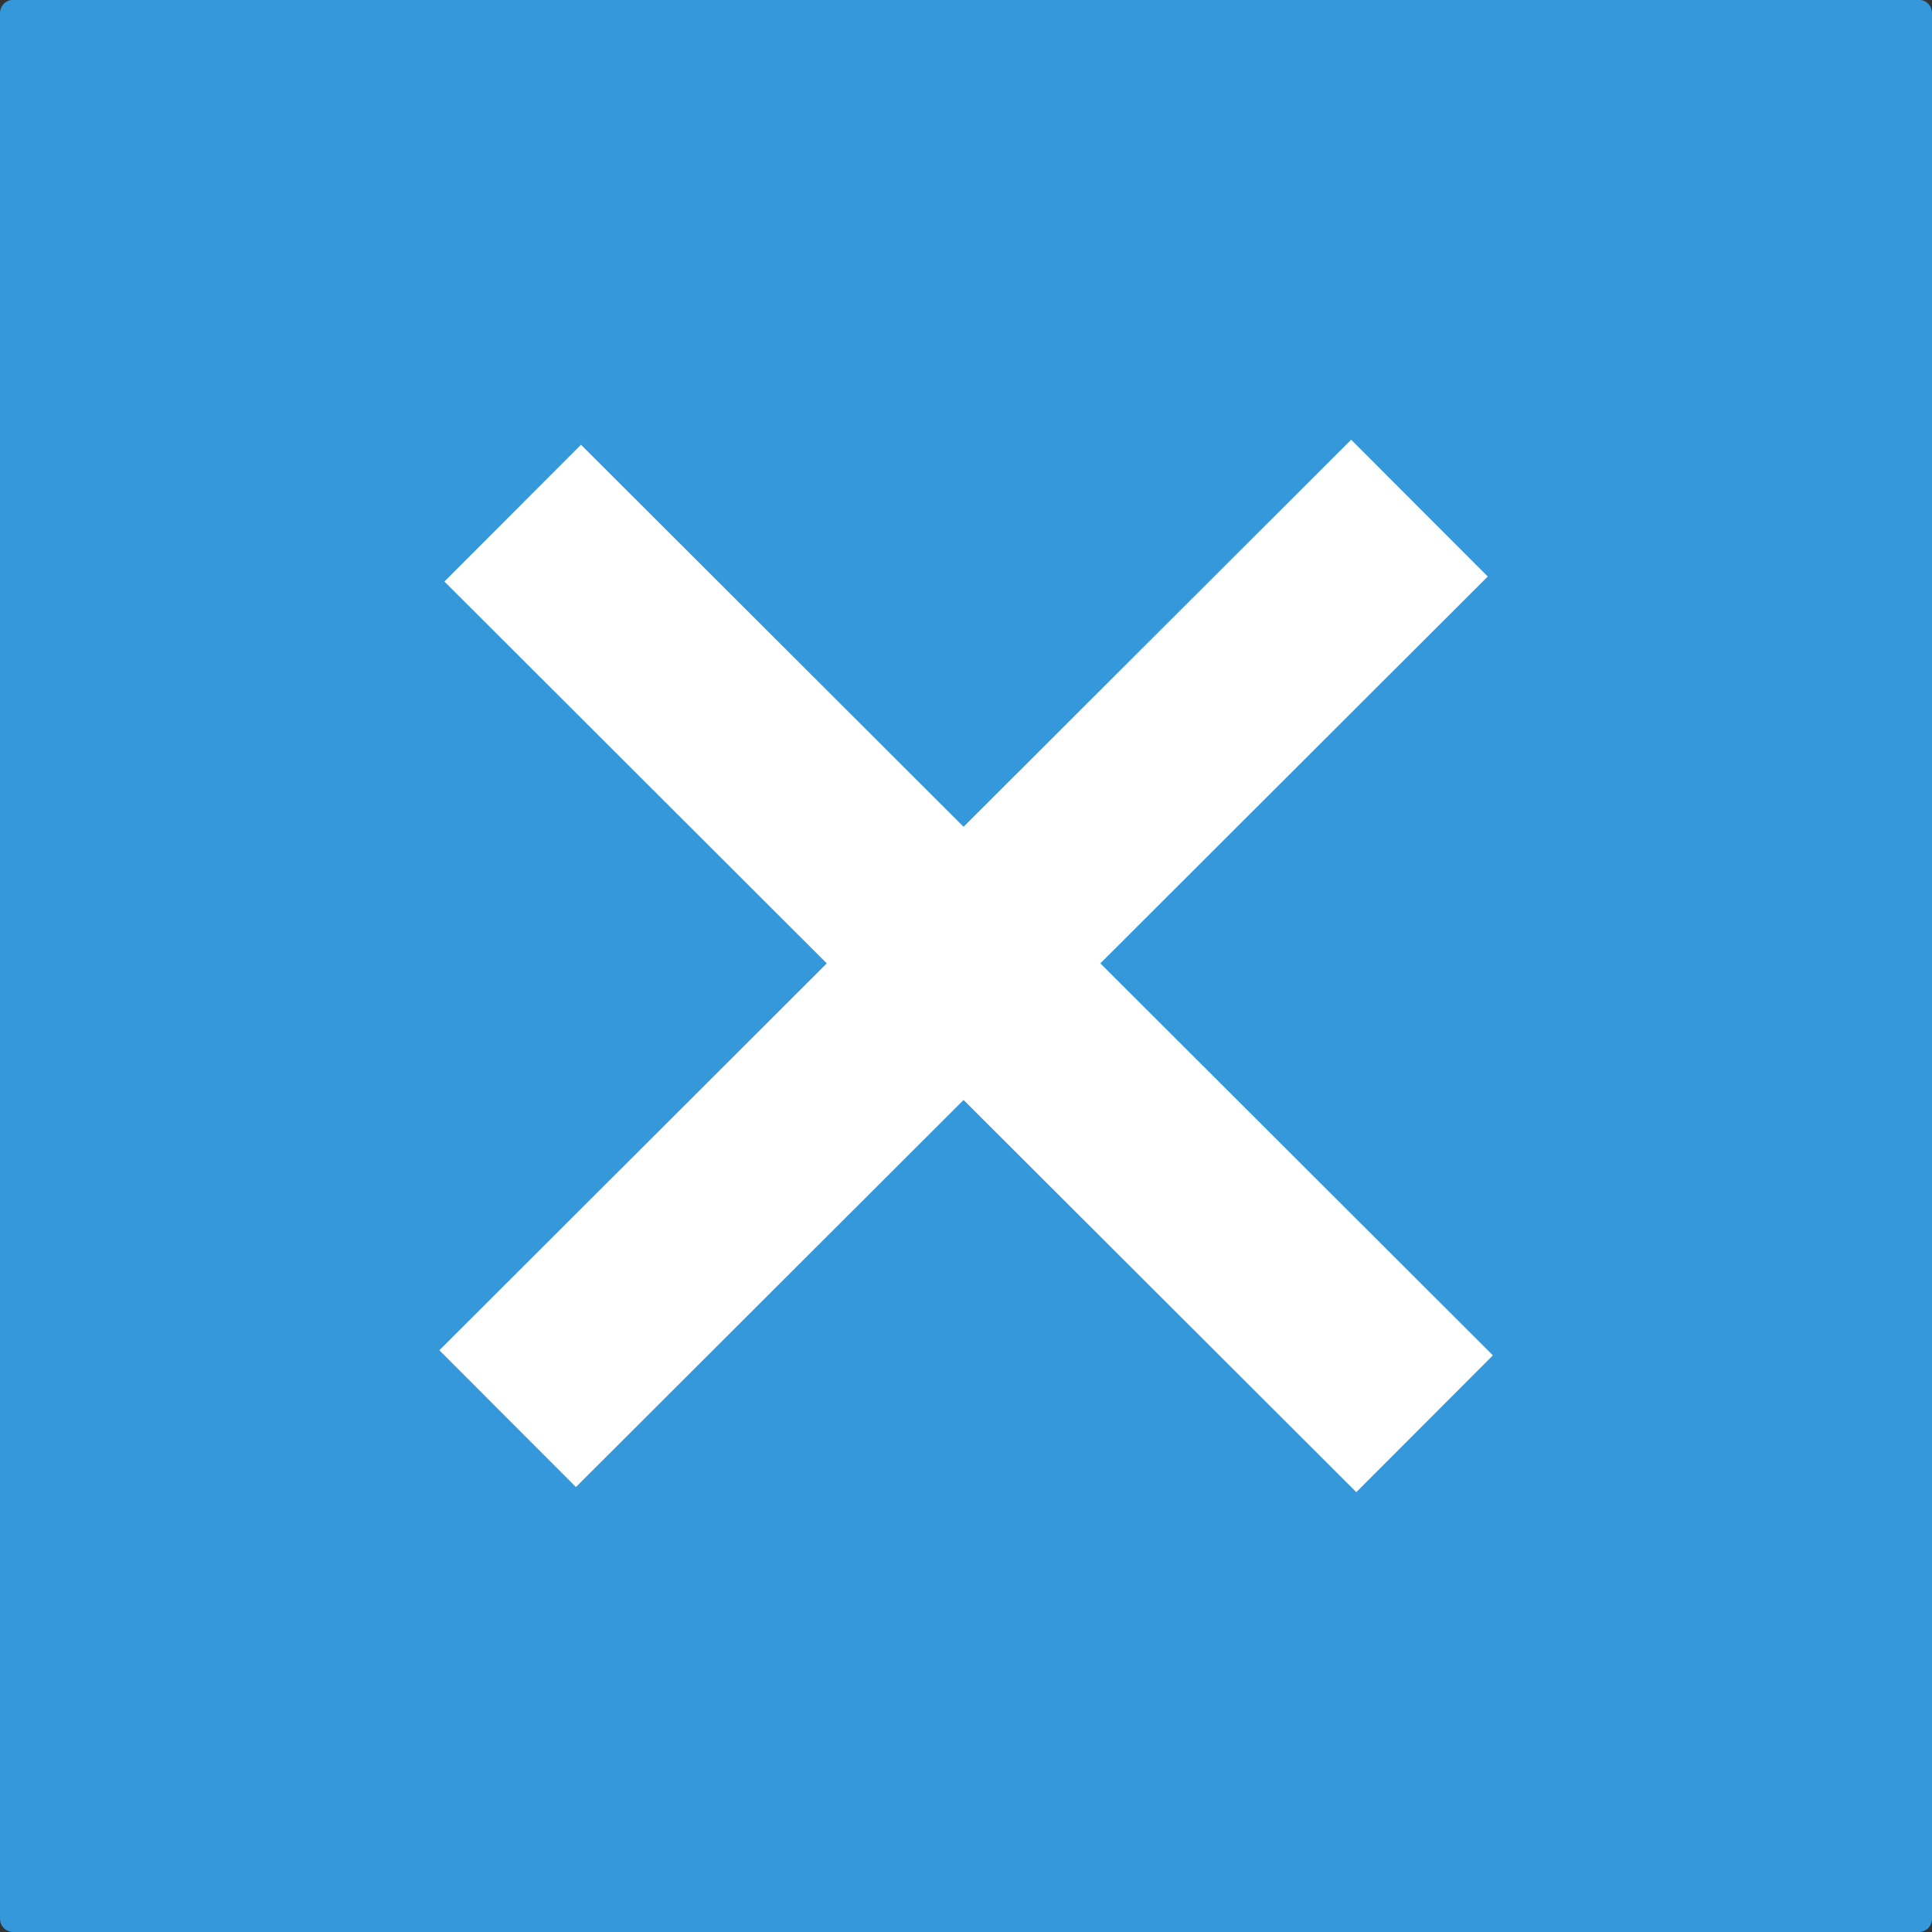 <?xml version="1.0" encoding="utf-8"?>
<!-- Generator: Adobe Illustrator 16.0.3, SVG Export Plug-In . SVG Version: 6.00 Build 0)  -->
<!DOCTYPE svg PUBLIC "-//W3C//DTD SVG 1.1//EN" "http://www.w3.org/Graphics/SVG/1.1/DTD/svg11.dtd">
<svg version="1.1" id="Layer_1" xmlns="http://www.w3.org/2000/svg" xmlns:xlink="http://www.w3.org/1999/xlink" x="0px" y="0px"
	 width="15px" height="15px" viewBox="-6.688 -8.229 15 15" enable-background="new -6.688 -8.229 15 15" xml:space="preserve">
<rect x="-6.688" y="-8.229" width="15" height="15" fill="#333333" stroke="none"/>
<path fill="#3498DB" d="M-6.586,6.771H8.21c0.057,0,0.102-0.046,0.102-0.103V-8.128c0-0.056-0.045-0.102-0.102-0.102H-6.586
	c-0.056,0-0.102,0.046-0.102,0.102V6.668C-6.688,6.725-6.642,6.771-6.586,6.771"/>
<rect x="0.082" y="-5.71" transform="matrix(0.707 -0.708 0.708 0.707 0.747 0.381)" fill="#FFFFFF" width="1.5" height="10"/>
<rect x="0.044" y="-5.749" transform="matrix(-0.707 -0.708 0.708 -0.707 1.885 -0.717)" fill="#FFFFFF" width="1.5" height="9.999"/>
</svg>
